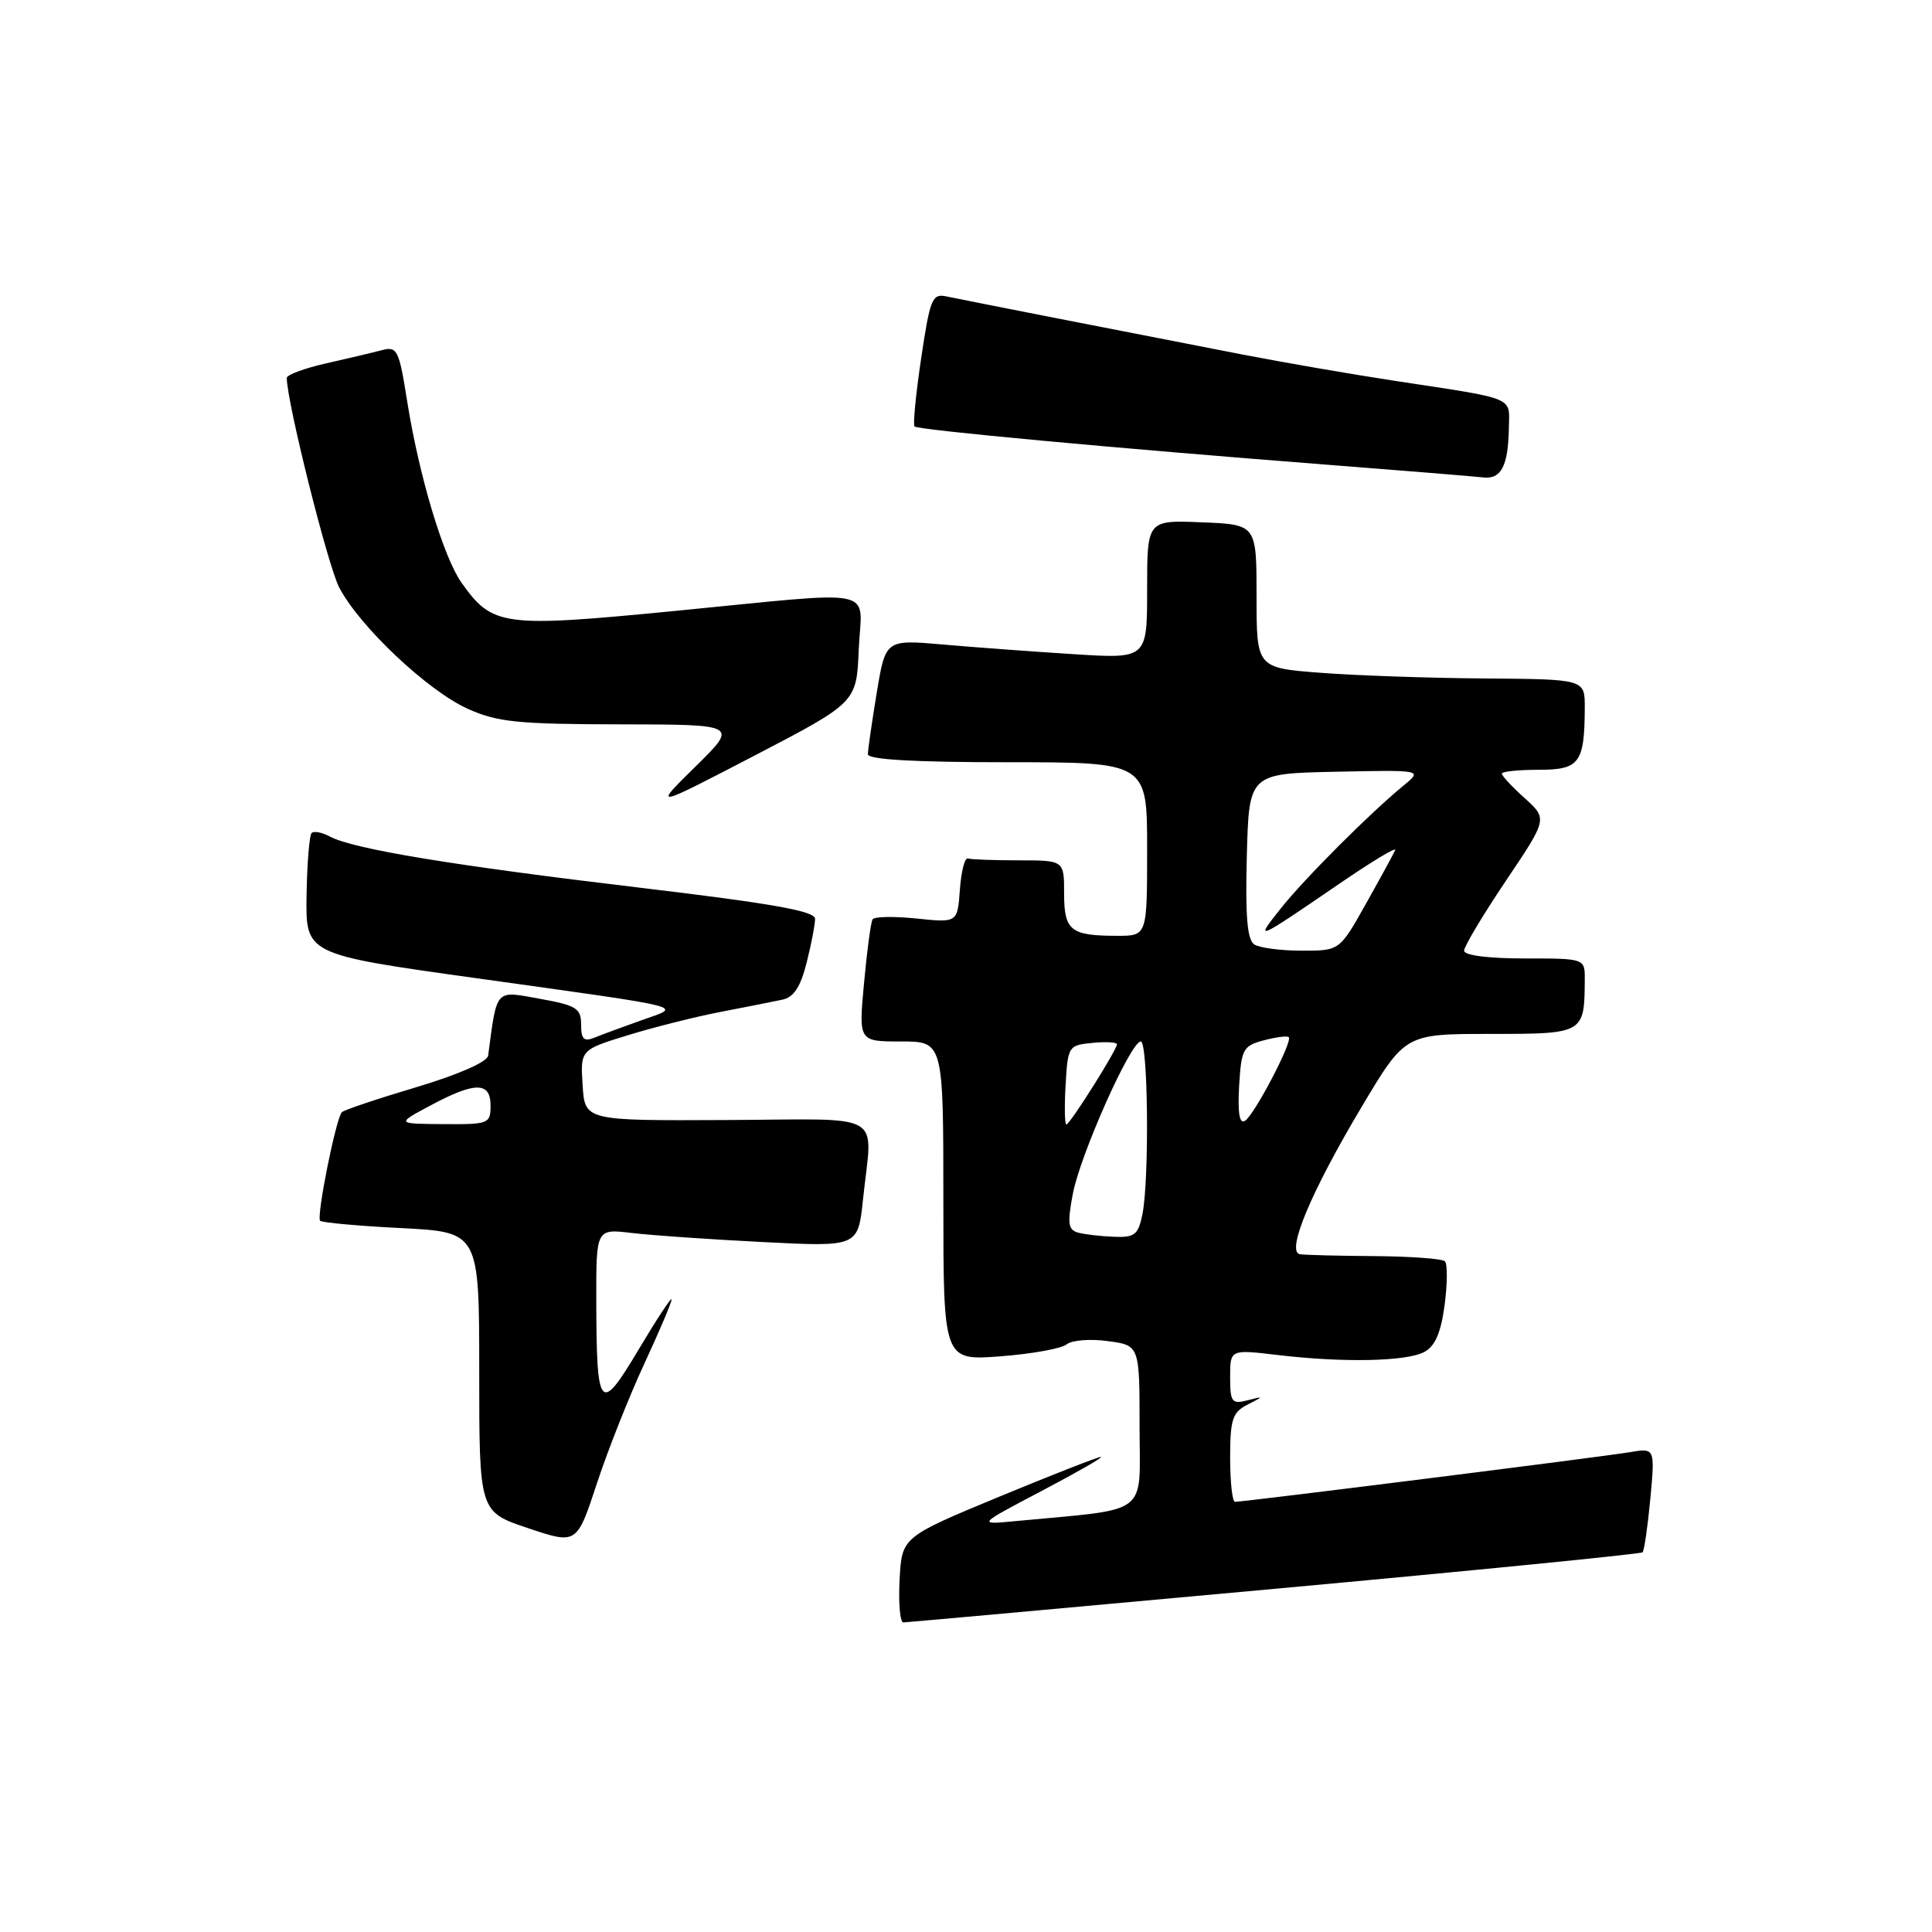 <?xml version="1.0" encoding="UTF-8" standalone="no"?>
<!DOCTYPE svg PUBLIC "-//W3C//DTD SVG 1.1//EN" "http://www.w3.org/Graphics/SVG/1.1/DTD/svg11.dtd" >
<svg xmlns="http://www.w3.org/2000/svg" xmlns:xlink="http://www.w3.org/1999/xlink" version="1.1" viewBox="0 0 256 256">
 <g >
 <path fill="currentColor"
d=" M 168.87 210.53 C 195.48 208.09 217.42 205.91 217.65 205.69 C 217.87 205.47 218.33 202.26 218.68 198.57 C 219.30 191.85 219.30 191.85 215.90 192.43 C 212.52 193.01 164.85 199.00 163.64 199.00 C 163.29 199.00 163.00 196.37 163.00 193.15 C 163.00 188.10 163.31 187.15 165.25 186.15 C 167.50 184.99 167.50 184.99 165.25 185.56 C 163.22 186.08 163.00 185.77 163.00 182.47 C 163.00 178.80 163.00 178.80 169.25 179.54 C 177.98 180.58 186.37 180.41 188.73 179.14 C 190.16 178.38 190.93 176.59 191.42 172.92 C 191.79 170.09 191.81 167.48 191.46 167.13 C 191.11 166.78 186.92 166.48 182.16 166.44 C 177.40 166.41 172.94 166.30 172.25 166.19 C 170.37 165.90 173.71 157.91 180.46 146.61 C 186.19 137.00 186.19 137.00 197.48 137.00 C 209.92 137.00 209.95 136.98 209.99 129.75 C 210.00 127.00 210.00 127.00 202.00 127.00 C 197.20 127.00 194.00 126.59 194.00 125.97 C 194.00 125.41 196.49 121.25 199.53 116.72 C 205.06 108.50 205.06 108.50 202.03 105.76 C 200.36 104.26 199.00 102.80 199.00 102.51 C 199.00 102.23 201.20 102.00 203.88 102.00 C 209.31 102.00 209.96 101.12 209.99 93.75 C 210.00 90.00 210.00 90.00 196.75 89.90 C 189.46 89.85 179.68 89.51 175.00 89.15 C 166.50 88.50 166.50 88.50 166.50 79.00 C 166.50 69.50 166.50 69.50 159.25 69.21 C 152.00 68.91 152.00 68.91 152.00 78.11 C 152.00 87.30 152.00 87.30 142.25 86.68 C 136.89 86.34 129.09 85.77 124.92 85.40 C 117.34 84.74 117.34 84.74 116.17 91.81 C 115.53 95.70 115.00 99.36 115.00 99.94 C 115.00 100.65 121.16 101.00 133.50 101.00 C 152.00 101.00 152.00 101.00 152.00 112.50 C 152.00 124.00 152.00 124.00 148.08 124.00 C 141.85 124.00 141.00 123.33 141.00 118.39 C 141.00 114.00 141.00 114.00 135.00 114.00 C 131.70 114.00 128.66 113.89 128.25 113.75 C 127.84 113.61 127.36 115.47 127.19 117.88 C 126.87 122.27 126.87 122.27 121.45 121.71 C 118.47 121.40 115.84 121.45 115.62 121.82 C 115.39 122.20 114.88 125.99 114.49 130.25 C 113.77 138.00 113.77 138.00 119.38 138.00 C 125.00 138.00 125.00 138.00 125.00 159.14 C 125.00 180.29 125.00 180.29 132.56 179.72 C 136.72 179.40 140.67 178.69 141.33 178.14 C 142.00 177.58 144.45 177.38 146.77 177.70 C 151.00 178.26 151.00 178.26 151.00 189.06 C 151.00 201.07 152.62 199.84 134.50 201.56 C 129.50 202.04 129.50 202.04 138.00 197.57 C 142.68 195.11 146.22 193.08 145.88 193.05 C 145.54 193.02 139.47 195.40 132.38 198.33 C 119.50 203.67 119.50 203.67 119.20 209.33 C 119.04 212.45 119.26 214.99 119.70 214.98 C 120.14 214.97 142.27 212.97 168.87 210.53 Z  M 85.38 180.69 C 87.37 176.40 88.99 172.58 88.99 172.19 C 88.98 171.81 87.02 174.79 84.62 178.82 C 79.47 187.47 79.04 186.95 79.01 172.16 C 79.00 162.81 79.00 162.81 83.75 163.38 C 86.36 163.69 94.17 164.23 101.10 164.58 C 113.69 165.22 113.69 165.22 114.35 158.96 C 115.59 147.07 117.72 148.31 96.25 148.41 C 77.50 148.50 77.50 148.50 77.20 143.81 C 76.90 139.11 76.90 139.11 83.20 137.17 C 86.66 136.11 92.20 134.71 95.50 134.08 C 98.80 133.44 102.46 132.72 103.63 132.47 C 105.18 132.15 106.06 130.81 106.88 127.57 C 107.50 125.12 108.00 122.50 108.00 121.75 C 108.00 120.72 102.36 119.72 84.75 117.62 C 60.03 114.68 46.80 112.50 43.72 110.85 C 42.68 110.29 41.58 110.08 41.29 110.38 C 40.99 110.68 40.69 114.42 40.62 118.69 C 40.50 126.46 40.50 126.46 63.00 129.60 C 91.97 133.65 90.42 133.26 85.00 135.19 C 82.53 136.07 79.71 137.11 78.75 137.50 C 77.37 138.06 77.00 137.70 77.00 135.77 C 77.00 133.61 76.39 133.22 71.51 132.34 C 65.55 131.26 65.87 130.90 64.68 139.88 C 64.57 140.71 60.74 142.39 55.16 144.06 C 50.02 145.59 45.58 147.08 45.30 147.37 C 44.52 148.15 41.90 161.23 42.42 161.76 C 42.67 162.00 47.52 162.45 53.19 162.73 C 63.50 163.26 63.50 163.26 63.50 181.79 C 63.50 200.32 63.50 200.32 69.97 202.49 C 76.43 204.65 76.43 204.65 79.09 196.57 C 80.55 192.13 83.38 184.99 85.38 180.69 Z  M 113.79 86.04 C 114.14 77.66 117.11 78.26 89.16 80.98 C 66.63 83.17 65.27 82.99 61.18 77.25 C 58.76 73.86 55.52 63.04 53.95 53.16 C 52.88 46.38 52.63 45.87 50.64 46.39 C 49.47 46.70 46.14 47.49 43.25 48.14 C 40.36 48.79 38.00 49.66 38.00 50.08 C 38.00 53.22 43.42 74.90 44.94 77.83 C 47.61 82.98 56.65 91.52 62.00 93.93 C 65.90 95.68 68.60 95.96 82.16 95.98 C 97.82 96.00 97.82 96.00 92.16 101.57 C 86.50 107.13 86.50 107.13 100.00 100.11 C 113.50 93.08 113.50 93.08 113.79 86.04 Z  M 199.93 56.77 C 200.01 52.50 201.06 52.94 185.00 50.49 C 179.22 49.61 170.00 48.02 164.50 46.95 C 149.13 43.97 127.74 39.77 125.42 39.28 C 123.52 38.87 123.24 39.55 122.06 47.47 C 121.35 52.22 120.96 56.29 121.18 56.51 C 121.64 56.97 147.61 59.38 175.50 61.55 C 185.95 62.36 195.40 63.13 196.50 63.26 C 198.90 63.55 199.84 61.77 199.93 56.77 Z  M 142.89 163.34 C 141.53 162.97 141.41 162.16 142.15 158.22 C 143.12 153.05 149.82 138.00 151.16 138.00 C 152.13 138.00 152.30 156.23 151.38 160.88 C 150.83 163.61 150.36 163.99 147.62 163.88 C 145.91 163.82 143.77 163.57 142.89 163.34 Z  M 141.20 143.75 C 141.49 138.63 141.58 138.49 144.75 138.19 C 146.54 138.01 148.00 138.10 148.00 138.37 C 148.00 139.11 141.77 149.00 141.30 149.00 C 141.08 149.00 141.03 146.64 141.20 143.75 Z  M 164.19 143.91 C 164.48 139.01 164.71 138.58 167.45 137.85 C 169.07 137.42 170.56 137.23 170.77 137.43 C 171.32 137.98 166.20 147.76 164.96 148.52 C 164.24 148.97 163.99 147.48 164.19 143.91 Z  M 166.21 125.15 C 165.27 124.55 165.00 121.48 165.21 113.42 C 165.50 102.50 165.50 102.50 177.00 102.26 C 188.50 102.02 188.50 102.02 186.00 104.07 C 181.47 107.79 172.84 116.43 169.67 120.42 C 166.22 124.77 166.30 124.74 177.41 117.14 C 181.72 114.19 185.07 112.16 184.87 112.64 C 184.67 113.11 182.93 116.31 181.00 119.74 C 177.50 125.98 177.50 125.98 172.50 125.97 C 169.75 125.97 166.92 125.60 166.21 125.15 Z  M 57.00 146.50 C 62.96 143.31 65.00 143.31 65.00 146.50 C 65.00 148.90 64.76 149.00 58.75 148.95 C 52.50 148.91 52.50 148.91 57.00 146.50 Z "/>
</g>
</svg>